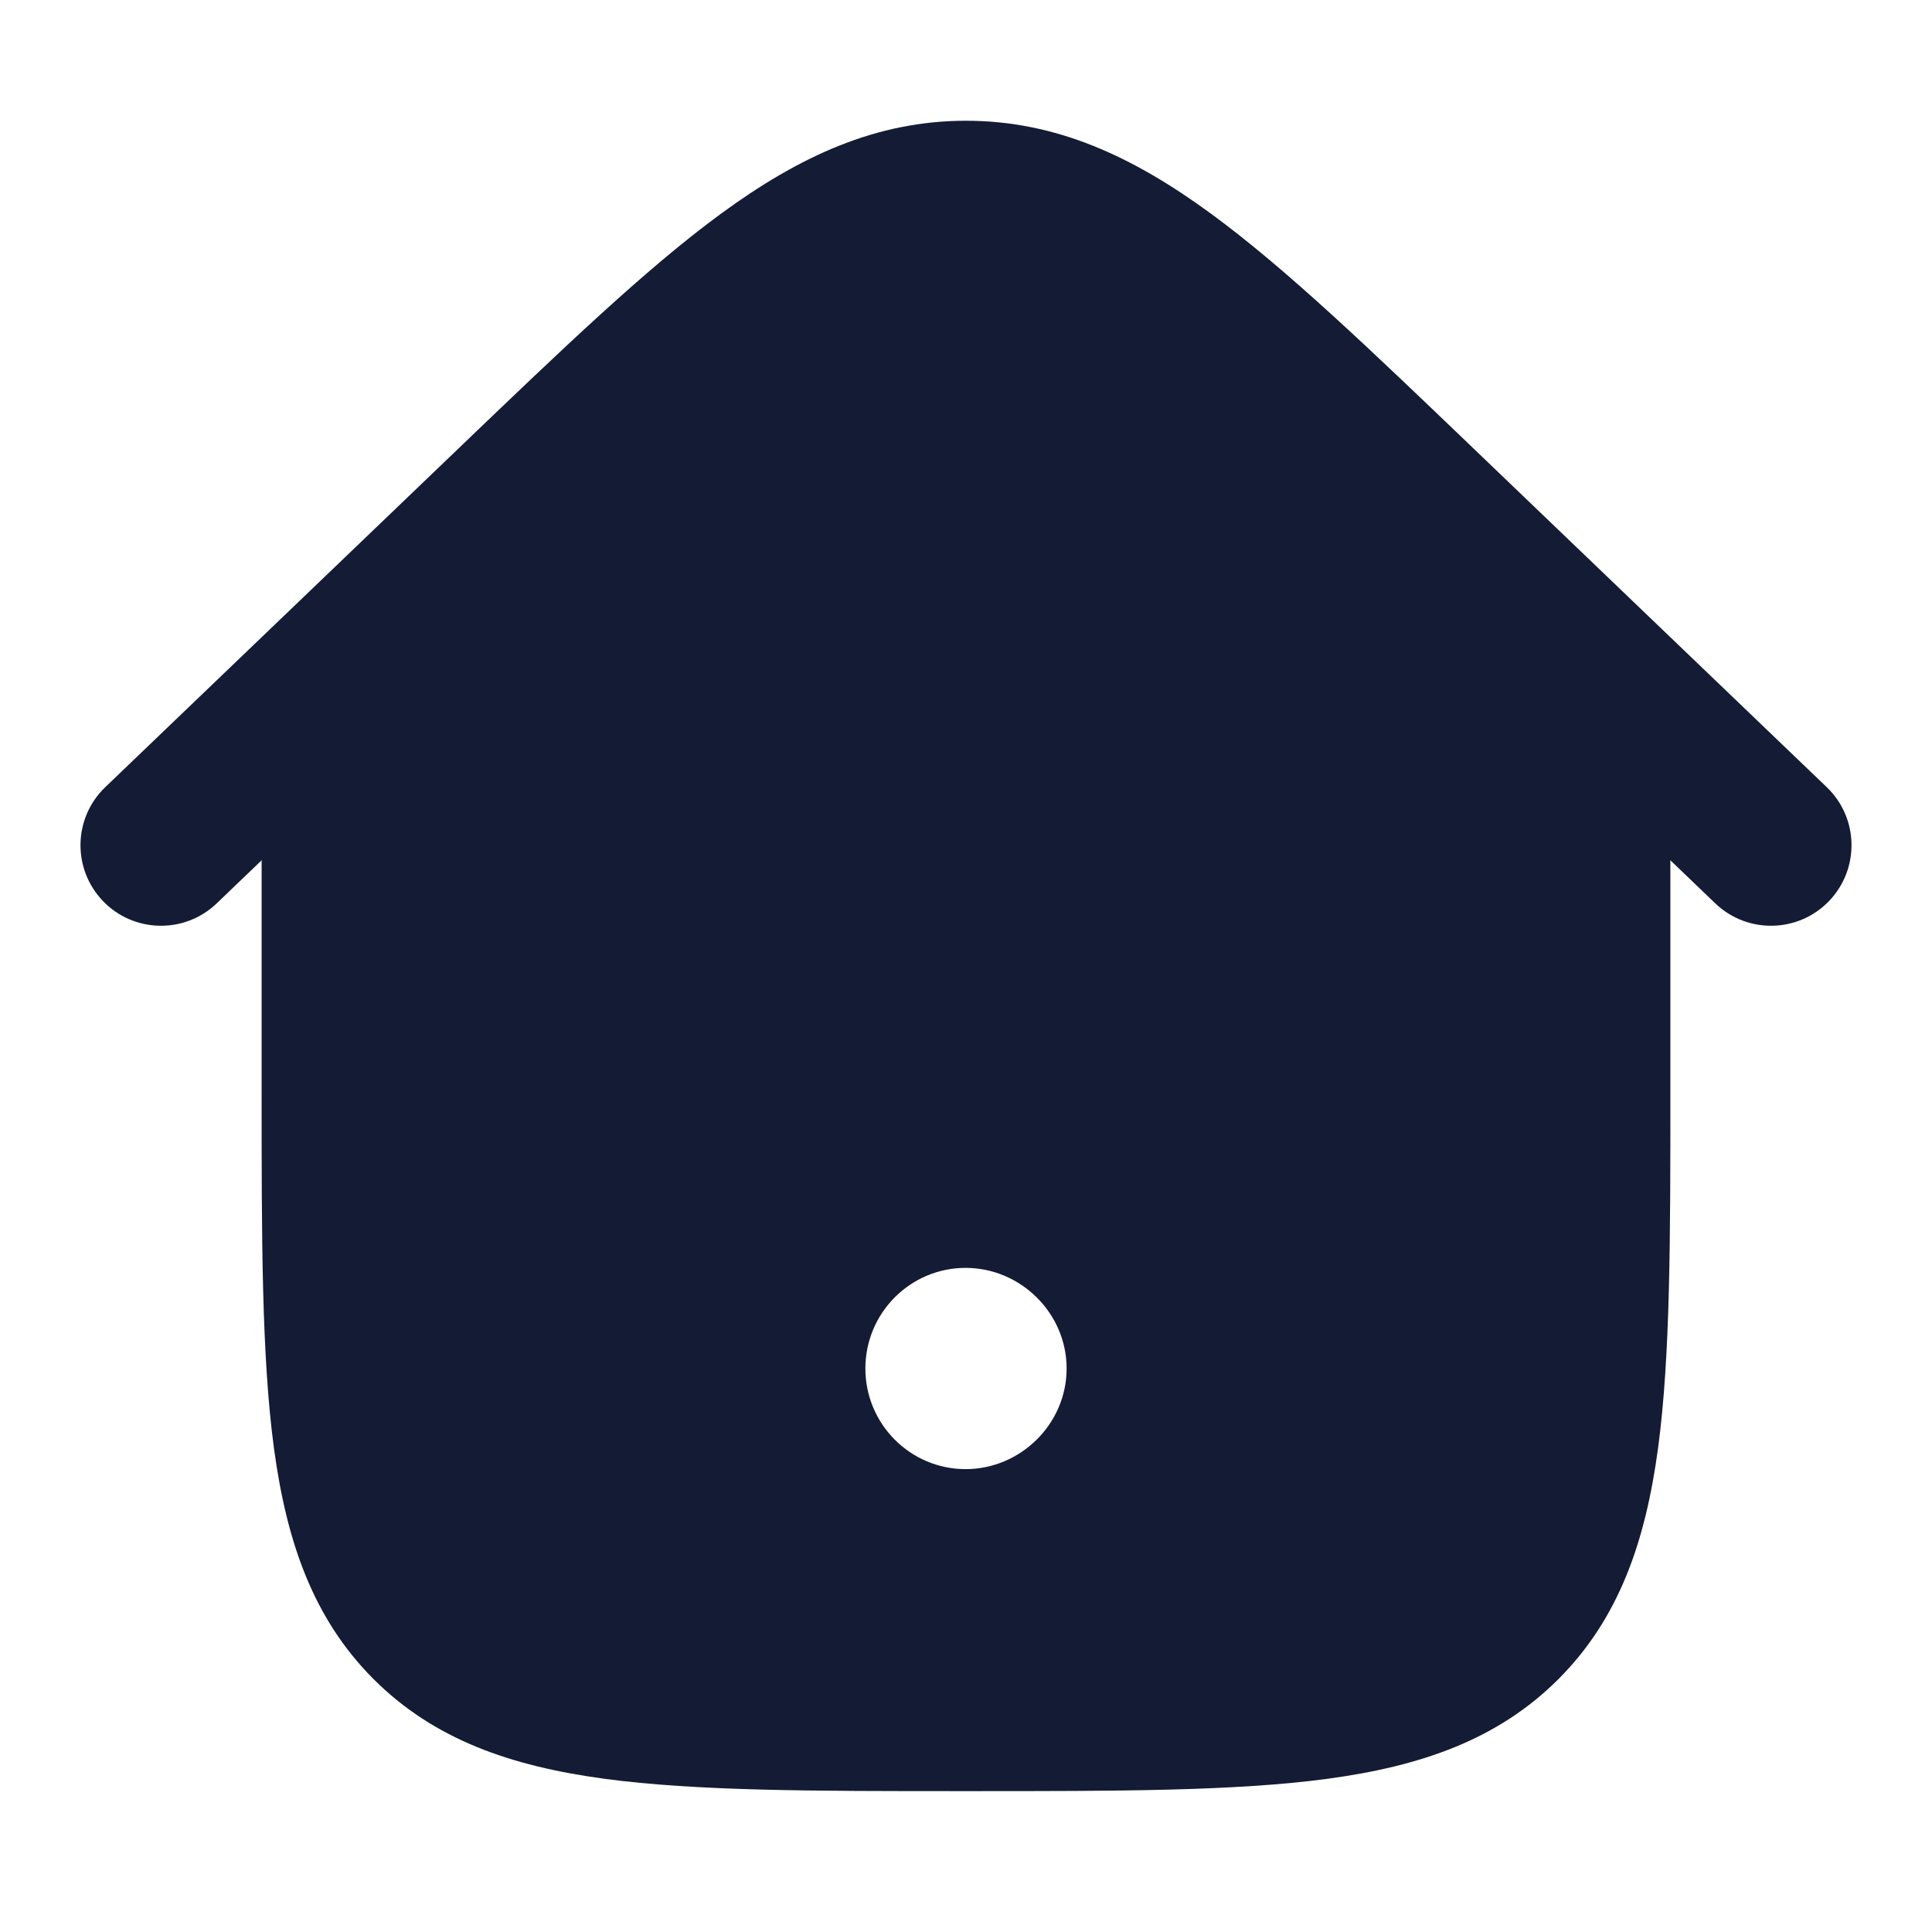 <svg width="24" height="24" viewBox="0 0 24 24" fill="none" xmlns="http://www.w3.org/2000/svg">
<path fill-rule="evenodd" clip-rule="evenodd" d="M9.107 2.854C10.05 2.164 10.951 1.75 12 1.75C13.049 1.75 13.95 2.164 14.893 2.854C15.807 3.522 16.837 4.51 18.136 5.756L18.171 5.789L20.75 8.172V13.556C20.75 15.394 20.75 16.85 20.597 17.989C20.439 19.161 20.107 20.11 19.359 20.859C18.61 21.607 17.661 21.939 16.489 22.097C15.35 22.25 13.894 22.25 12.056 22.25H11.944C10.106 22.25 8.65 22.25 7.511 22.097C6.339 21.939 5.39 21.607 4.641 20.859C3.893 20.11 3.561 19.161 3.403 17.989C3.25 16.85 3.25 15.394 3.25 13.556V13.556V8.172L5.829 5.789L5.864 5.756L5.864 5.756C7.163 4.51 8.193 3.522 9.107 2.854ZM11.995 15.75C11.308 15.75 10.75 16.31 10.75 17C10.75 17.69 11.308 18.25 11.995 18.25C12.678 18.25 13.25 17.688 13.25 17C13.25 16.312 12.678 15.75 11.995 15.75Z" fill="#141B34"/>
<path fill-rule="evenodd" clip-rule="evenodd" d="M10.141 4.266C9.333 4.857 8.389 5.76 7.035 7.057L2.692 11.222C2.293 11.604 1.66 11.591 1.278 11.192C0.896 10.793 0.909 10.16 1.308 9.778L5.703 5.564C6.992 4.328 8.032 3.331 8.96 2.652C9.925 1.946 10.878 1.5 12 1.5C13.122 1.5 14.075 1.946 15.04 2.652C15.968 3.331 17.008 4.328 18.297 5.564L22.692 9.778C23.091 10.16 23.104 10.793 22.722 11.192C22.34 11.591 21.706 11.604 21.308 11.222L16.965 7.057C15.611 5.76 14.667 4.857 13.859 4.266C13.077 3.693 12.534 3.5 12 3.5C11.466 3.5 10.923 3.693 10.141 4.266Z" fill="#141B34"/>
</svg>
